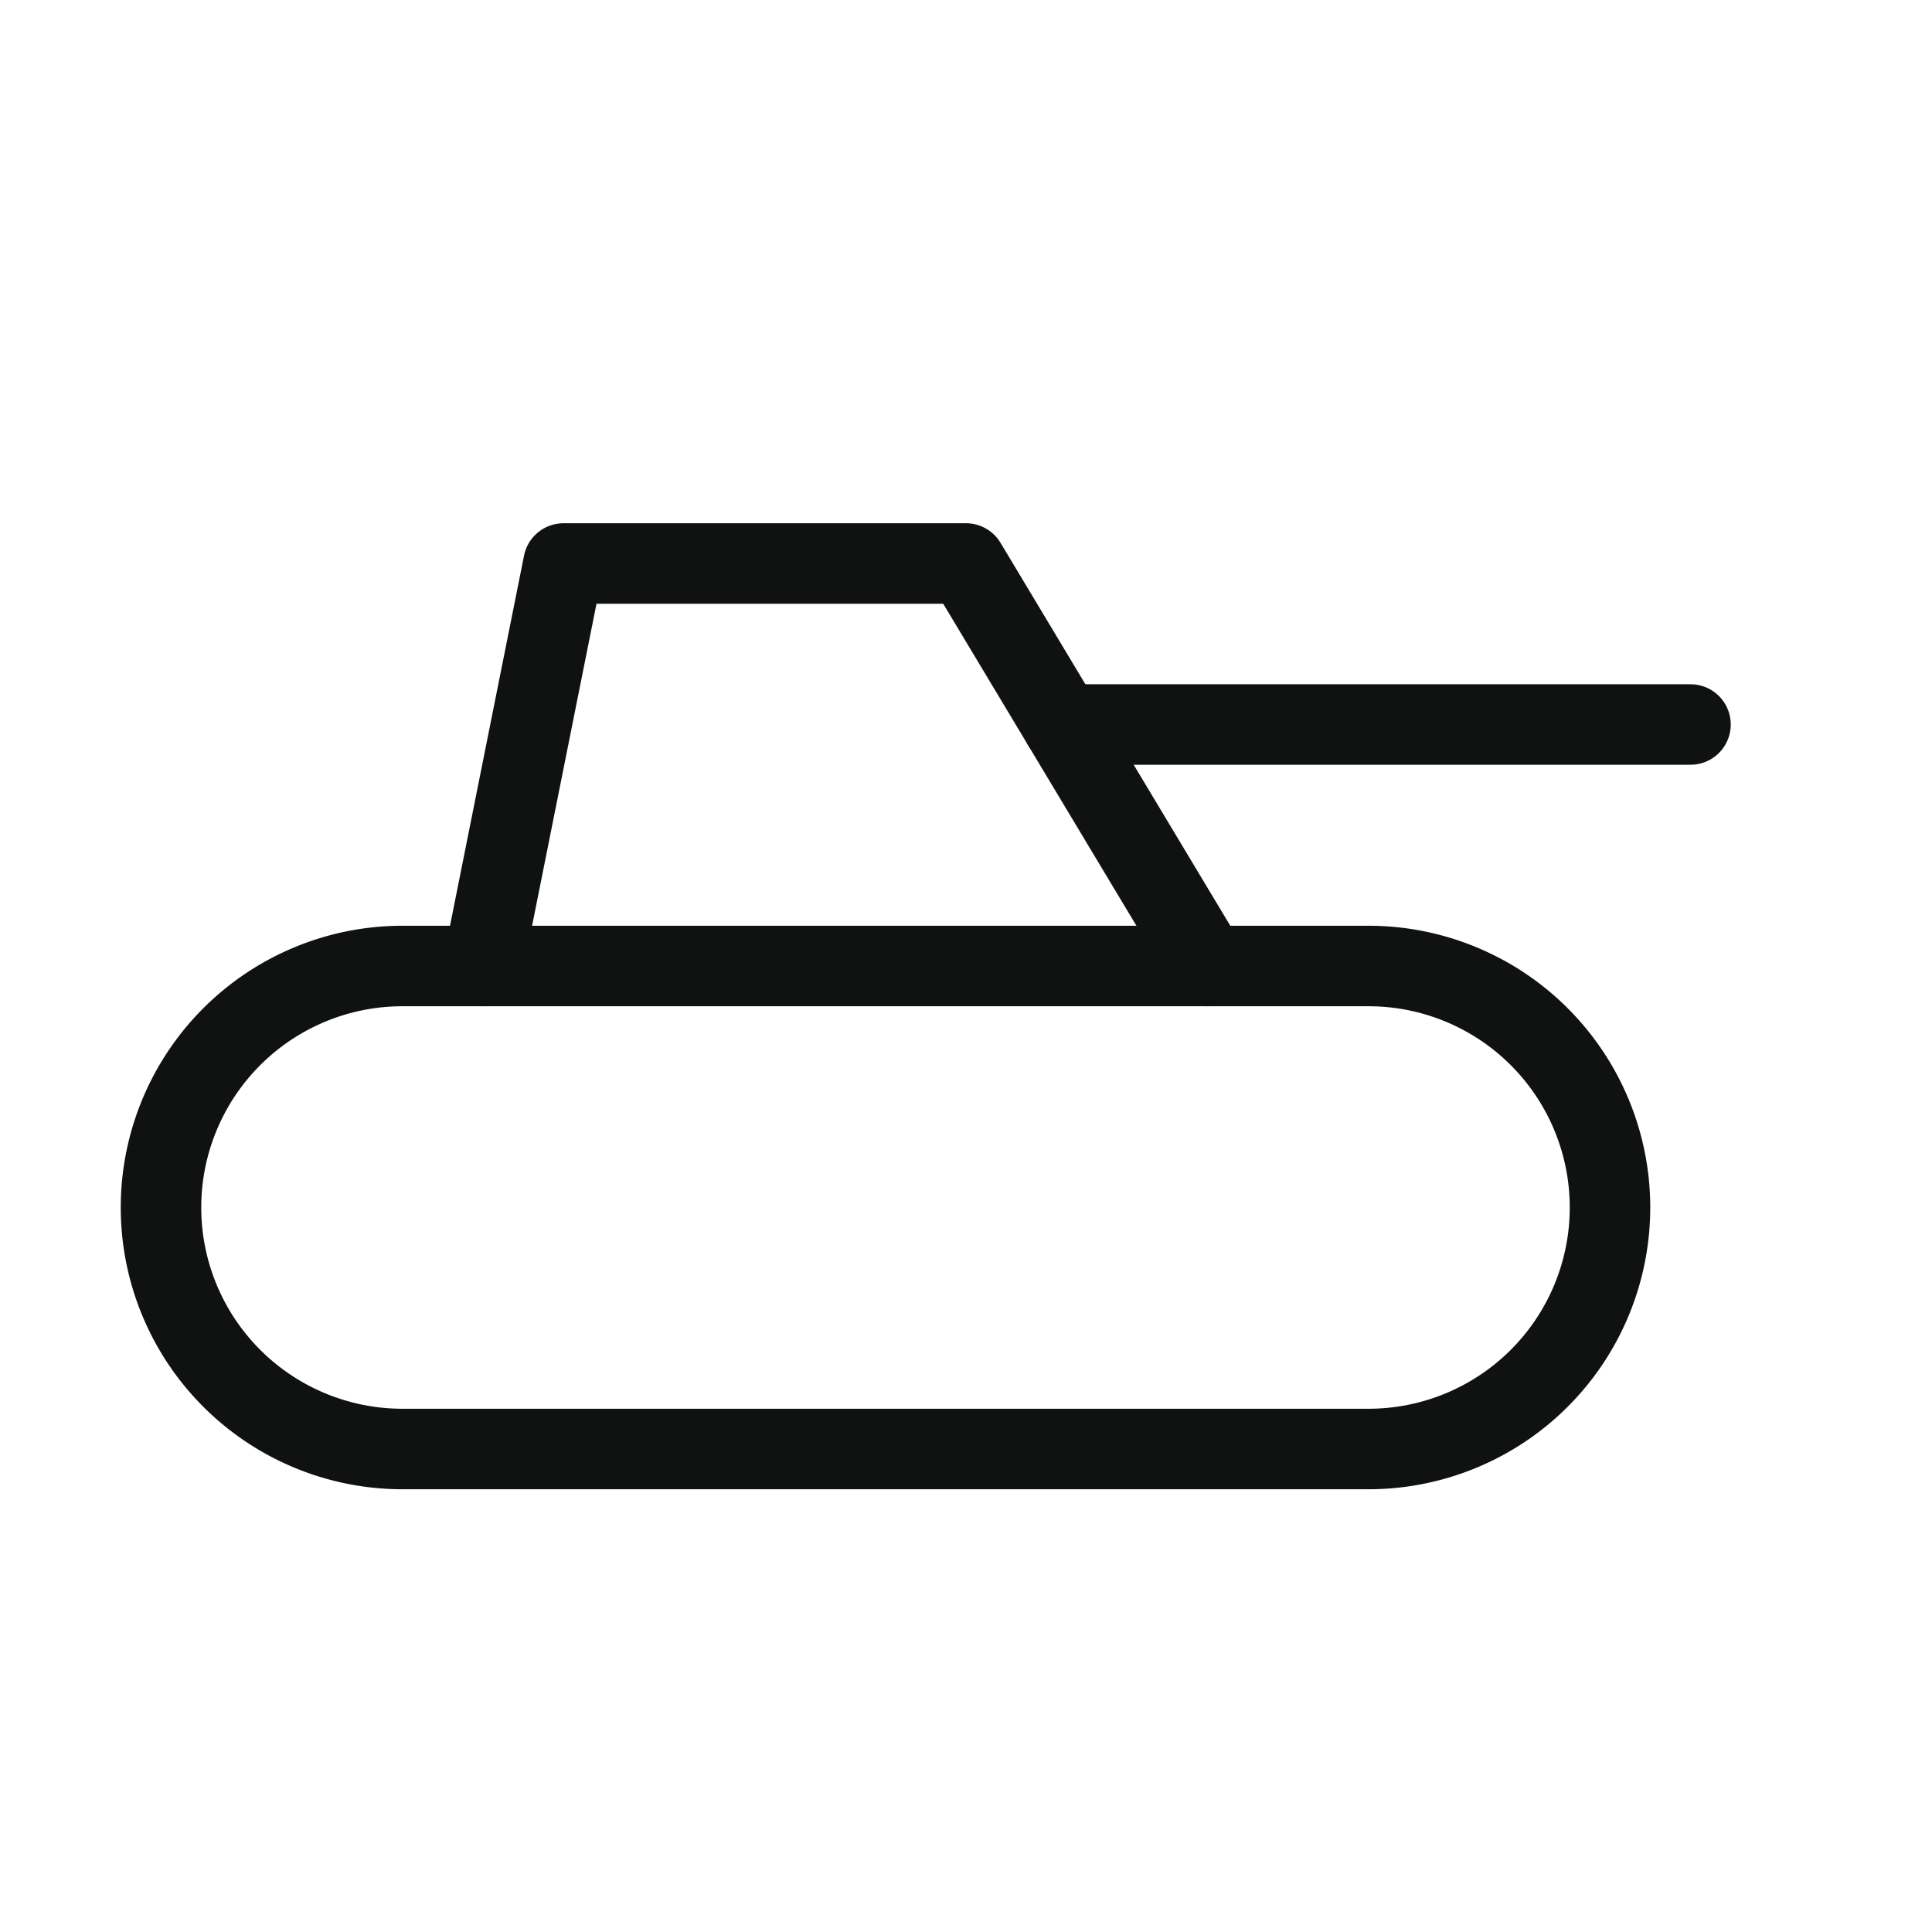 <svg  xmlns="http://www.w3.org/2000/svg"  width="24"  height="24"  viewBox="0 0 24 24"  fill="none"  stroke="#101212"  stroke-width="1"  stroke-linecap="round"  stroke-linejoin="round"  class="icon icon-tabler icons-tabler-outline icon-tabler-tank"><path stroke="none" d="M0 0h24v24H0z" fill="none"/><path d="M2 12m0 3a3 3 0 0 1 3 -3h12a3 3 0 0 1 3 3v0a3 3 0 0 1 -3 3h-12a3 3 0 0 1 -3 -3z" /><path d="M6 12l1 -5h5l3 5" /><path d="M21 9l-7.8 0" /></svg>